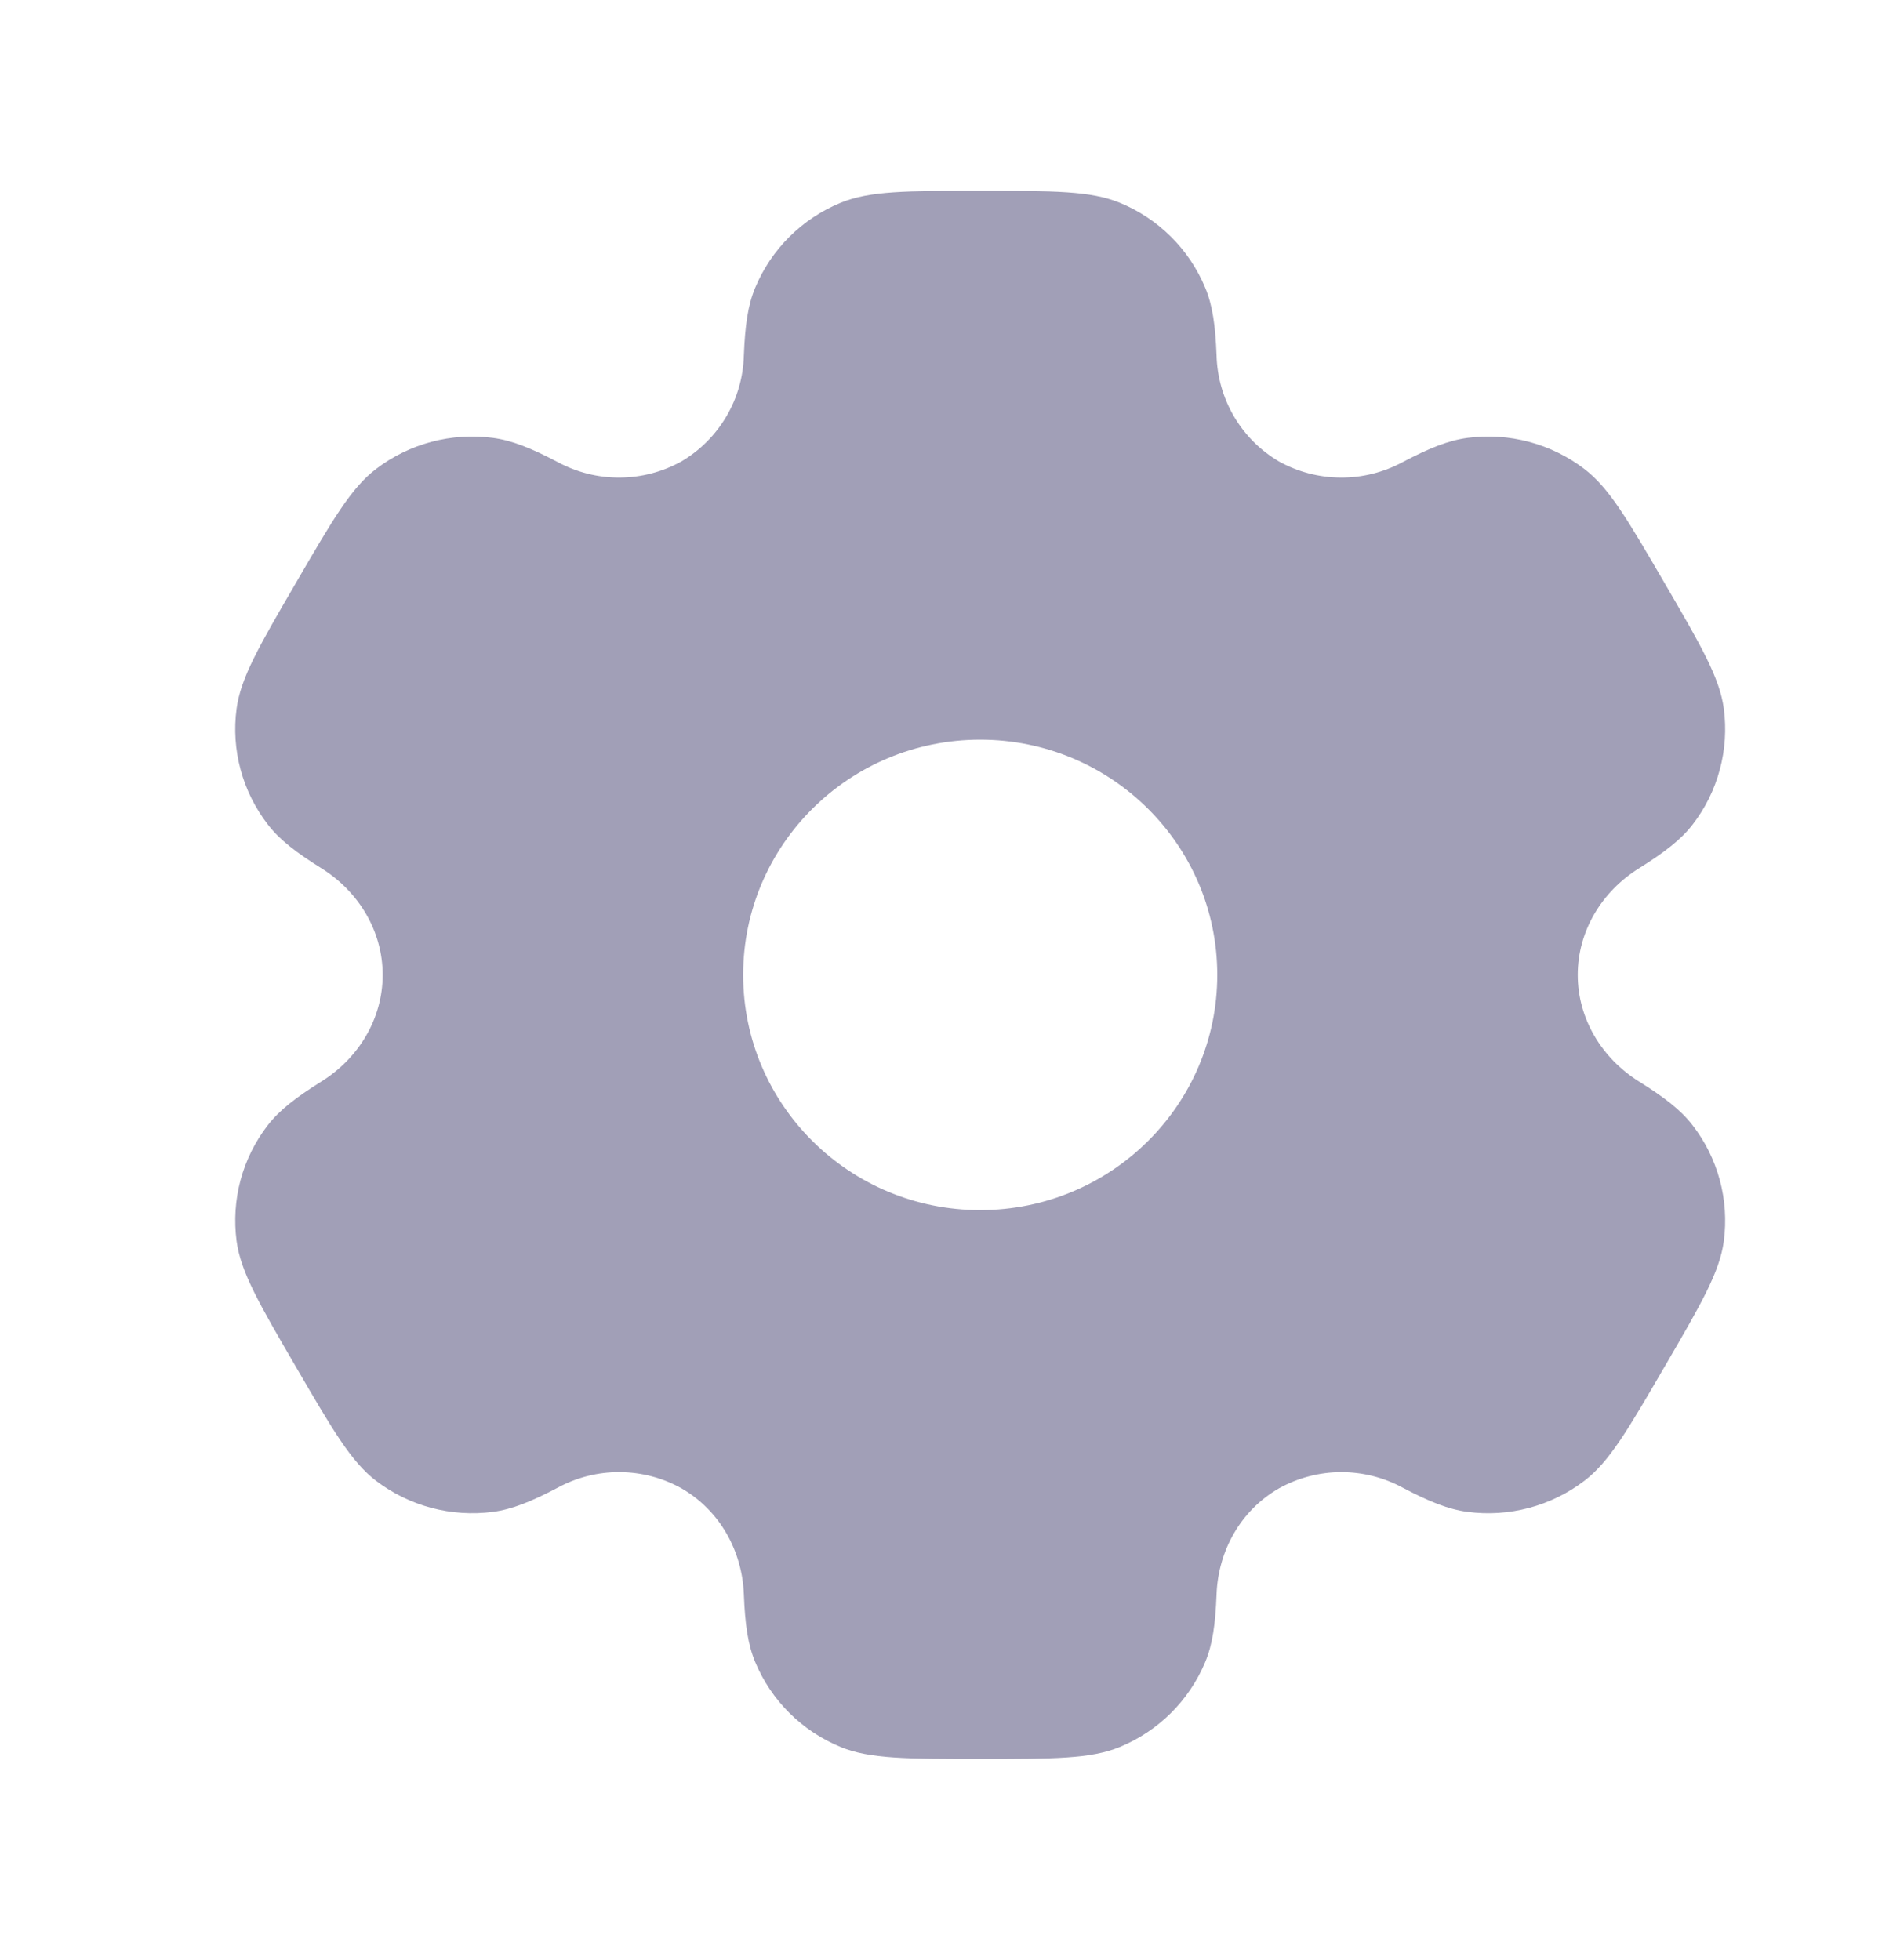 <svg width="24" height="25" viewBox="0 0 24 25" fill="none" xmlns="http://www.w3.org/2000/svg">
<path fill-rule="evenodd" clip-rule="evenodd" d="M14.279 2.586C13.909 2.434 13.439 2.434 12.5 2.434C11.561 2.434 11.092 2.434 10.721 2.586C10.229 2.788 9.836 3.177 9.631 3.669C9.537 3.892 9.501 4.153 9.486 4.532C9.479 4.806 9.403 5.075 9.263 5.311C9.124 5.548 8.927 5.745 8.69 5.885C8.449 6.019 8.178 6.09 7.902 6.091C7.626 6.093 7.354 6.024 7.111 5.893C6.773 5.715 6.528 5.617 6.286 5.585C5.757 5.515 5.221 5.657 4.796 5.981C4.478 6.223 4.243 6.627 3.774 7.434C3.304 8.241 3.07 8.644 3.017 9.039C2.947 9.565 3.091 10.097 3.417 10.518C3.565 10.71 3.774 10.871 4.097 11.073C4.574 11.37 4.88 11.876 4.88 12.434C4.88 12.992 4.574 13.498 4.098 13.794C3.774 13.997 3.565 14.158 3.416 14.35C3.255 14.557 3.137 14.795 3.068 15.049C3 15.303 2.983 15.568 3.017 15.829C3.07 16.223 3.304 16.627 3.774 17.434C4.244 18.241 4.478 18.644 4.796 18.887C5.22 19.21 5.756 19.352 6.286 19.283C6.528 19.251 6.773 19.153 7.111 18.975C7.354 18.843 7.626 18.774 7.902 18.776C8.178 18.777 8.45 18.848 8.691 18.983C9.177 19.263 9.465 19.778 9.486 20.336C9.501 20.716 9.537 20.976 9.631 21.199C9.835 21.689 10.227 22.079 10.721 22.282C11.091 22.434 11.561 22.434 12.5 22.434C13.439 22.434 13.909 22.434 14.279 22.282C14.772 22.079 15.164 21.69 15.369 21.199C15.463 20.976 15.499 20.716 15.514 20.336C15.534 19.778 15.823 19.262 16.31 18.983C16.551 18.849 16.823 18.777 17.099 18.776C17.375 18.775 17.646 18.843 17.889 18.975C18.227 19.153 18.472 19.251 18.714 19.283C19.244 19.353 19.78 19.21 20.204 18.887C20.522 18.645 20.757 18.241 21.226 17.434C21.696 16.627 21.93 16.224 21.983 15.829C22.017 15.568 22 15.303 21.931 15.049C21.862 14.795 21.744 14.557 21.583 14.35C21.435 14.158 21.226 13.997 20.903 13.795C20.426 13.498 20.12 12.992 20.12 12.434C20.12 11.876 20.426 11.37 20.902 11.074C21.226 10.871 21.435 10.71 21.584 10.518C21.745 10.31 21.863 10.072 21.931 9.818C22 9.564 22.017 9.299 21.983 9.039C21.93 8.645 21.696 8.241 21.226 7.434C20.756 6.627 20.522 6.224 20.204 5.981C19.779 5.657 19.244 5.515 18.714 5.585C18.472 5.617 18.227 5.715 17.889 5.893C17.646 6.024 17.374 6.093 17.098 6.091C16.822 6.09 16.55 6.019 16.309 5.885C16.072 5.745 15.875 5.548 15.736 5.311C15.597 5.074 15.521 4.806 15.514 4.532C15.499 4.152 15.463 3.892 15.369 3.669C15.267 3.425 15.119 3.204 14.932 3.019C14.745 2.833 14.523 2.686 14.279 2.586ZM12.5 15.434C14.17 15.434 15.523 14.091 15.523 12.434C15.523 10.777 14.169 9.434 12.5 9.434C10.83 9.434 9.477 10.777 9.477 12.434C9.477 14.091 10.831 15.434 12.5 15.434Z" fill="#A19FB7"/>
</svg>
